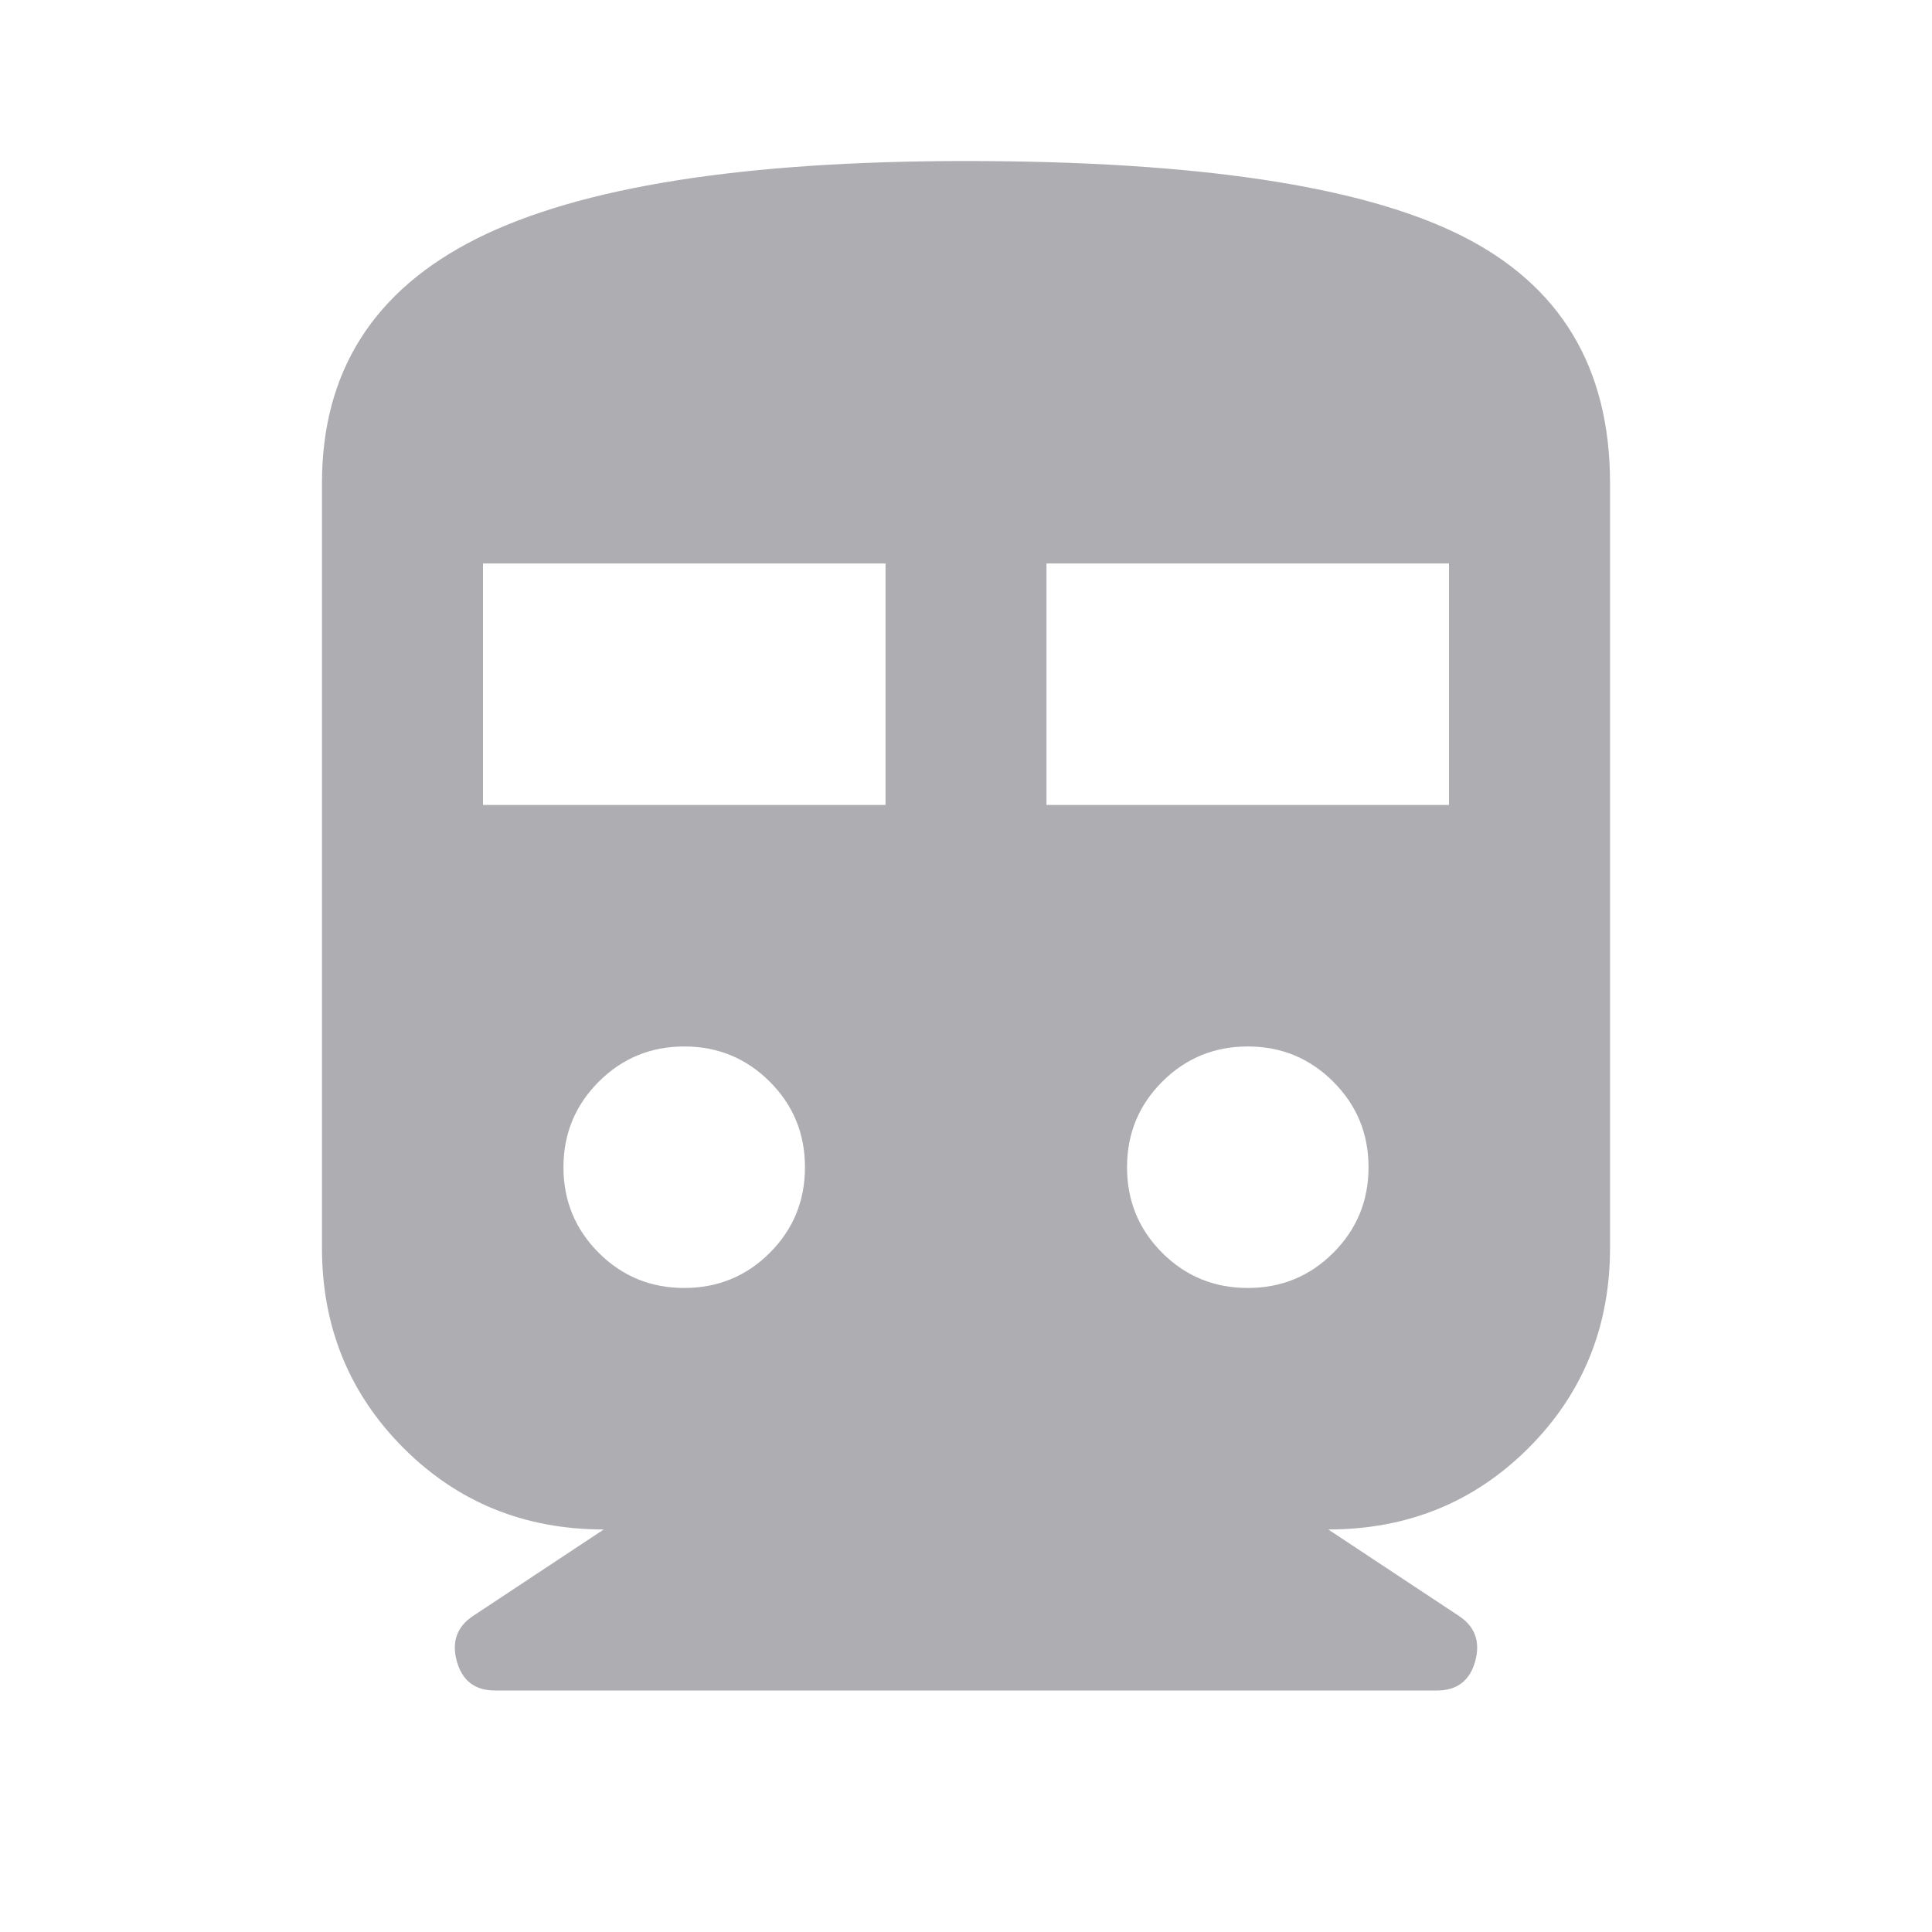 <svg width="20" height="20" viewBox="0 0 20 20" fill="none" xmlns="http://www.w3.org/2000/svg">
<g id="directions_subway">
<mask id="mask0_2208_621" style="mask-type:alpha" maskUnits="userSpaceOnUse" x="0" y="0" width="20" height="20">
<rect id="Bounding box" width="20" height="20" fill="#D9D9D9"/>
</mask>
<g mask="url(#mask0_2208_621)">
<path id="directions_subway_2" d="M6.25 15.833C5.43 15.833 4.739 15.552 4.177 14.99C3.615 14.427 3.333 13.736 3.333 12.917V5C3.333 3.847 3.868 3.004 4.937 2.469C6.007 1.934 7.694 1.667 10 1.667C12.389 1.667 14.097 1.924 15.125 2.438C16.153 2.951 16.667 3.806 16.667 5V12.917C16.667 13.736 16.385 14.427 15.823 14.99C15.26 15.552 14.569 15.833 13.75 15.833L15.104 16.729C15.271 16.84 15.326 16.997 15.271 17.198C15.215 17.399 15.083 17.5 14.875 17.5H5.125C4.917 17.5 4.785 17.399 4.729 17.198C4.674 16.997 4.729 16.84 4.896 16.729L6.25 15.833ZM5 8.333H9.167V5.833H5V8.333ZM10.833 8.333H15V5.833H10.833V8.333ZM7.083 13.333C7.43 13.333 7.726 13.212 7.969 12.969C8.212 12.726 8.333 12.431 8.333 12.083C8.333 11.736 8.212 11.441 7.969 11.198C7.726 10.955 7.43 10.833 7.083 10.833C6.736 10.833 6.441 10.955 6.198 11.198C5.955 11.441 5.833 11.736 5.833 12.083C5.833 12.431 5.955 12.726 6.198 12.969C6.441 13.212 6.736 13.333 7.083 13.333ZM12.917 13.333C13.264 13.333 13.559 13.212 13.802 12.969C14.045 12.726 14.167 12.431 14.167 12.083C14.167 11.736 14.045 11.441 13.802 11.198C13.559 10.955 13.264 10.833 12.917 10.833C12.569 10.833 12.274 10.955 12.031 11.198C11.788 11.441 11.667 11.736 11.667 12.083C11.667 12.431 11.788 12.726 12.031 12.969C12.274 13.212 12.569 13.333 12.917 13.333Z" fill="#AEAEB2"/>
</g>
</g>
</svg>

